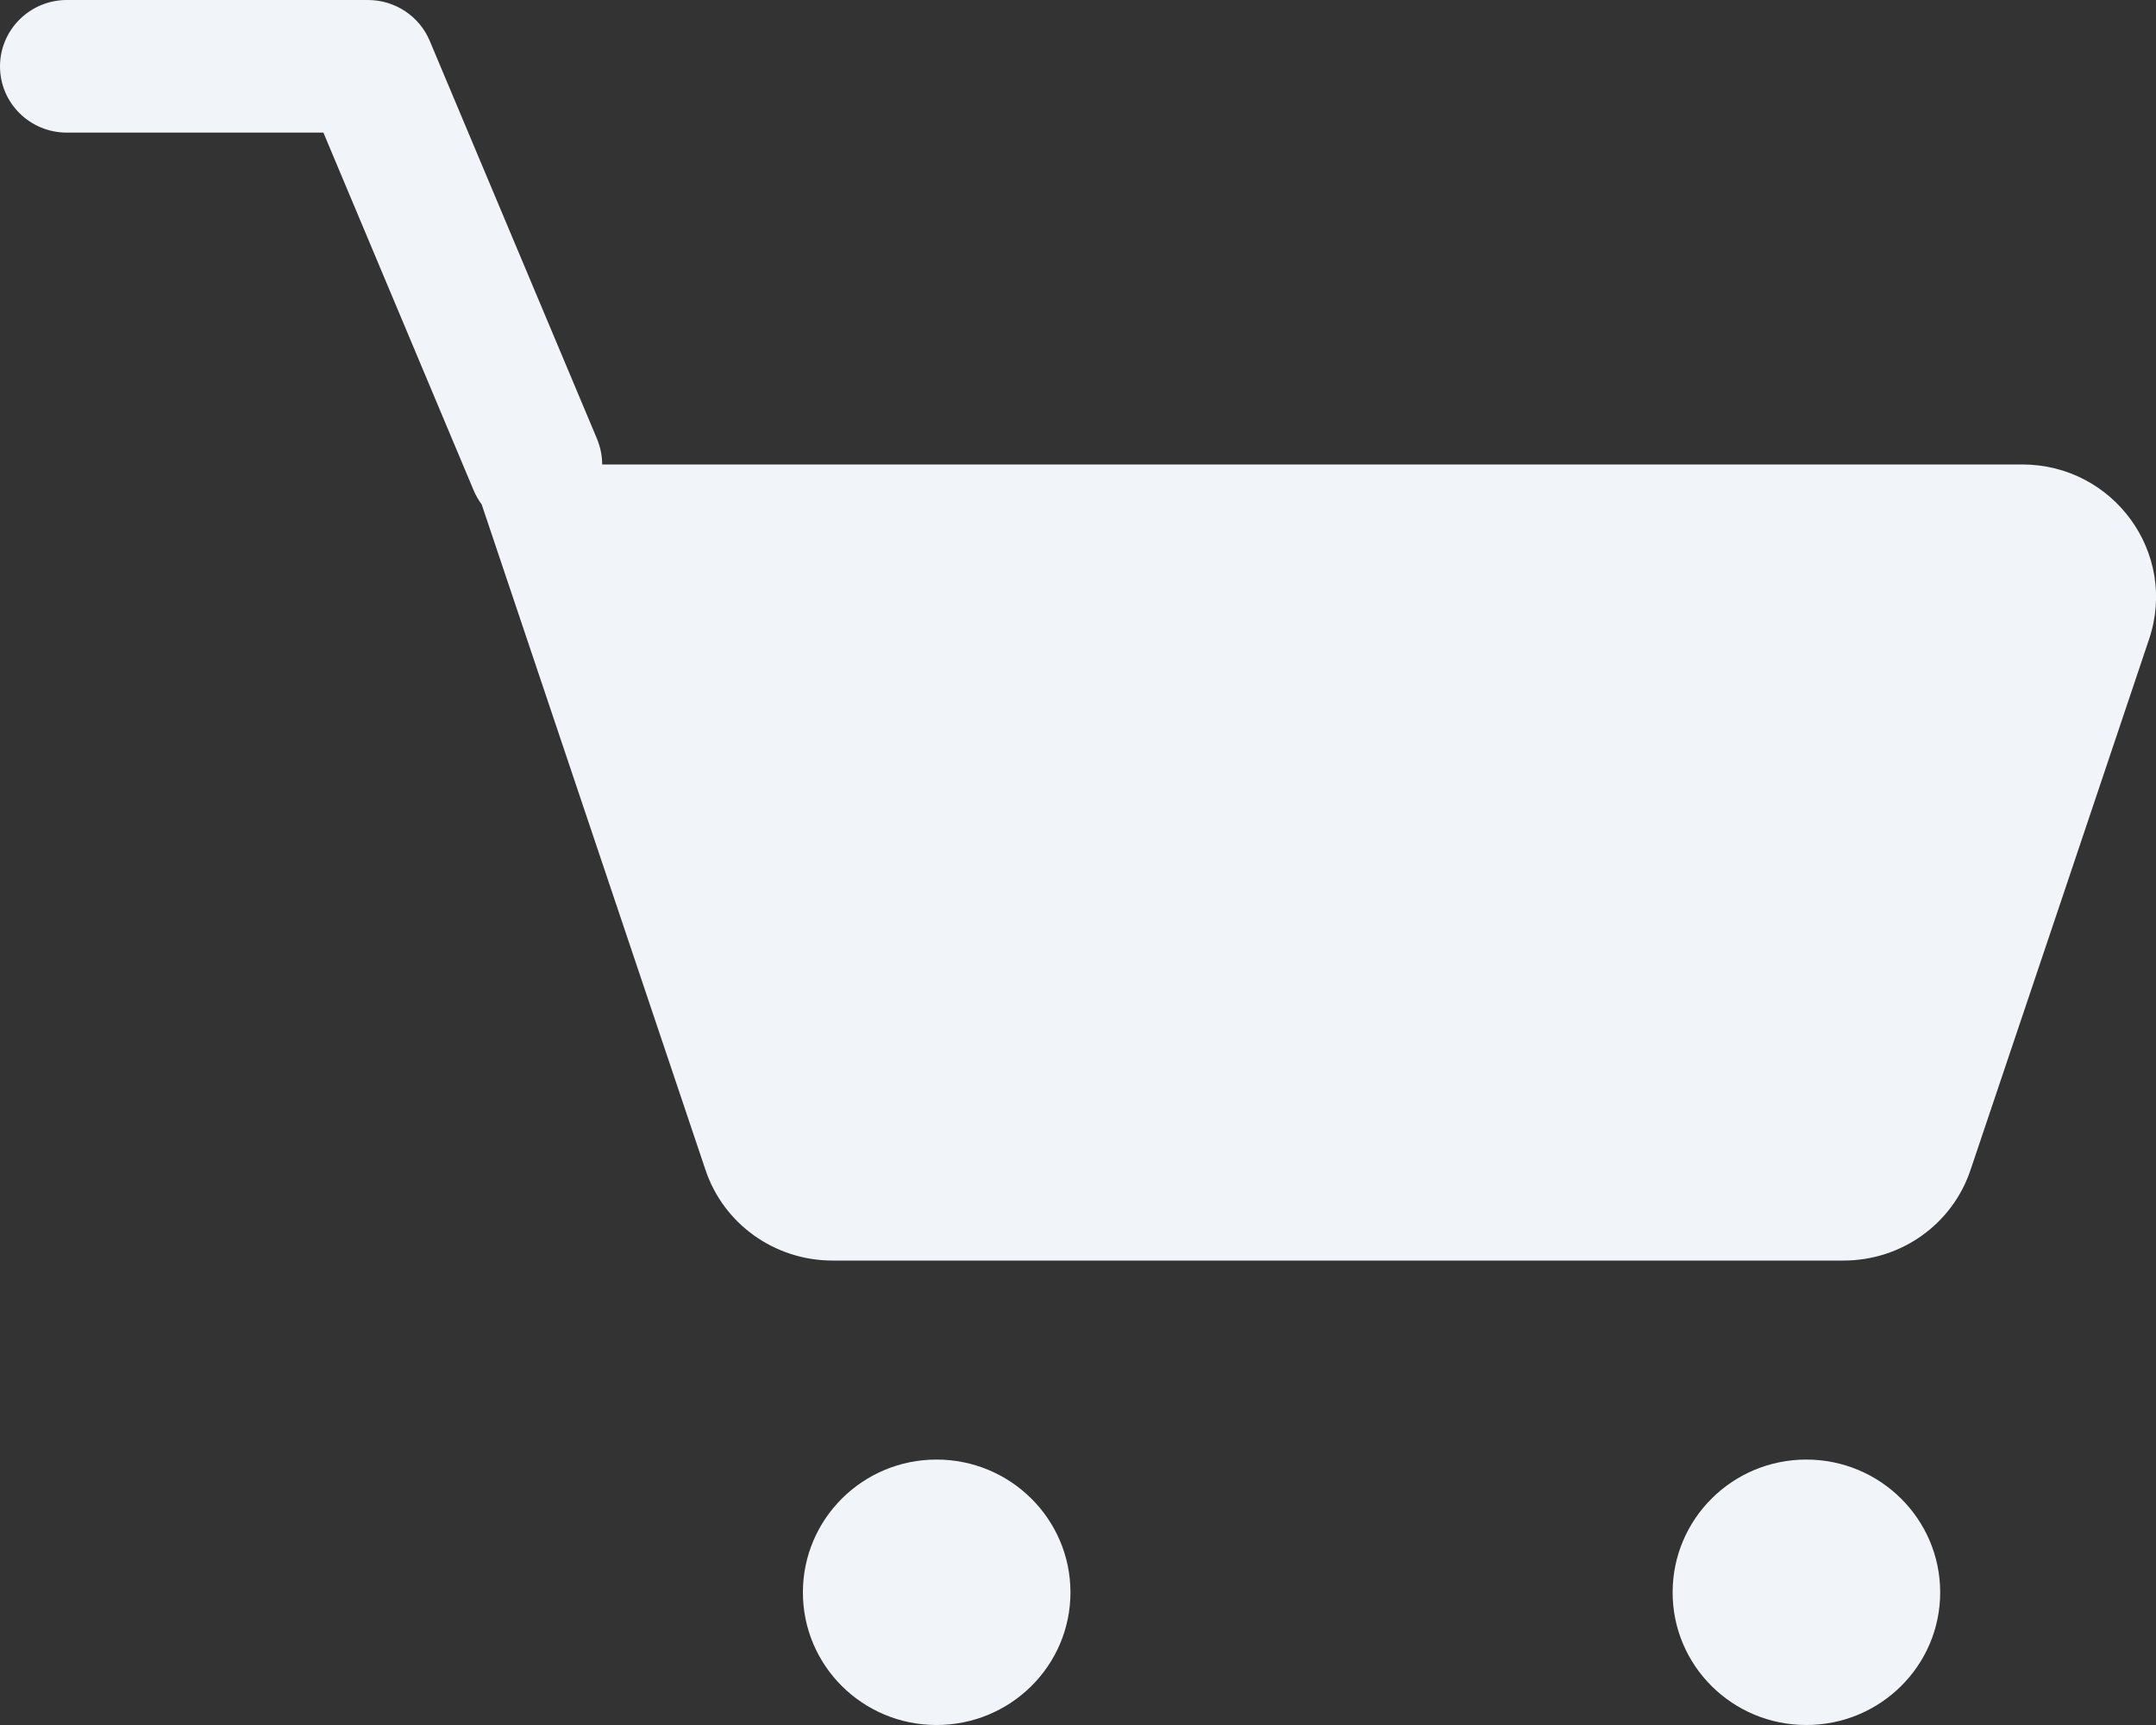 <svg width="10" height="8" viewBox="0 0 10 8" fill="none" xmlns="http://www.w3.org/2000/svg">
<rect x="0" y="0" width="10" height="8" fill="#333333" stroke="none"/>
<path fill-rule="evenodd" clip-rule="evenodd" d="M0.31 0C0.139 0 0 0.138 0 0.308C0 0.478 0.139 0.615 0.31 0.615H1.5L2.196 2.272C2.206 2.296 2.219 2.319 2.234 2.339L3.272 5.425C3.356 5.677 3.594 5.846 3.861 5.846H8.551C8.819 5.846 9.056 5.677 9.14 5.425L9.568 4.154L9.968 2.964C10.102 2.565 9.803 2.154 9.379 2.154H2.793C2.793 2.114 2.785 2.074 2.769 2.035L1.993 0.189C1.945 0.075 1.832 2.46584e-05 1.707 2.46584e-05L0.31 0ZM7.758 7.385C7.758 7.045 8.035 6.769 8.378 6.769C8.721 6.769 8.999 7.045 8.999 7.385C8.999 7.725 8.721 8 8.378 8C8.035 8 7.758 7.725 7.758 7.385ZM4.344 6.769C4.001 6.769 3.724 7.045 3.724 7.385C3.724 7.725 4.001 8 4.344 8C4.687 8 4.965 7.725 4.965 7.385C4.965 7.045 4.687 6.769 4.344 6.769Z" fill="#F1F5F9"/>
</svg>

